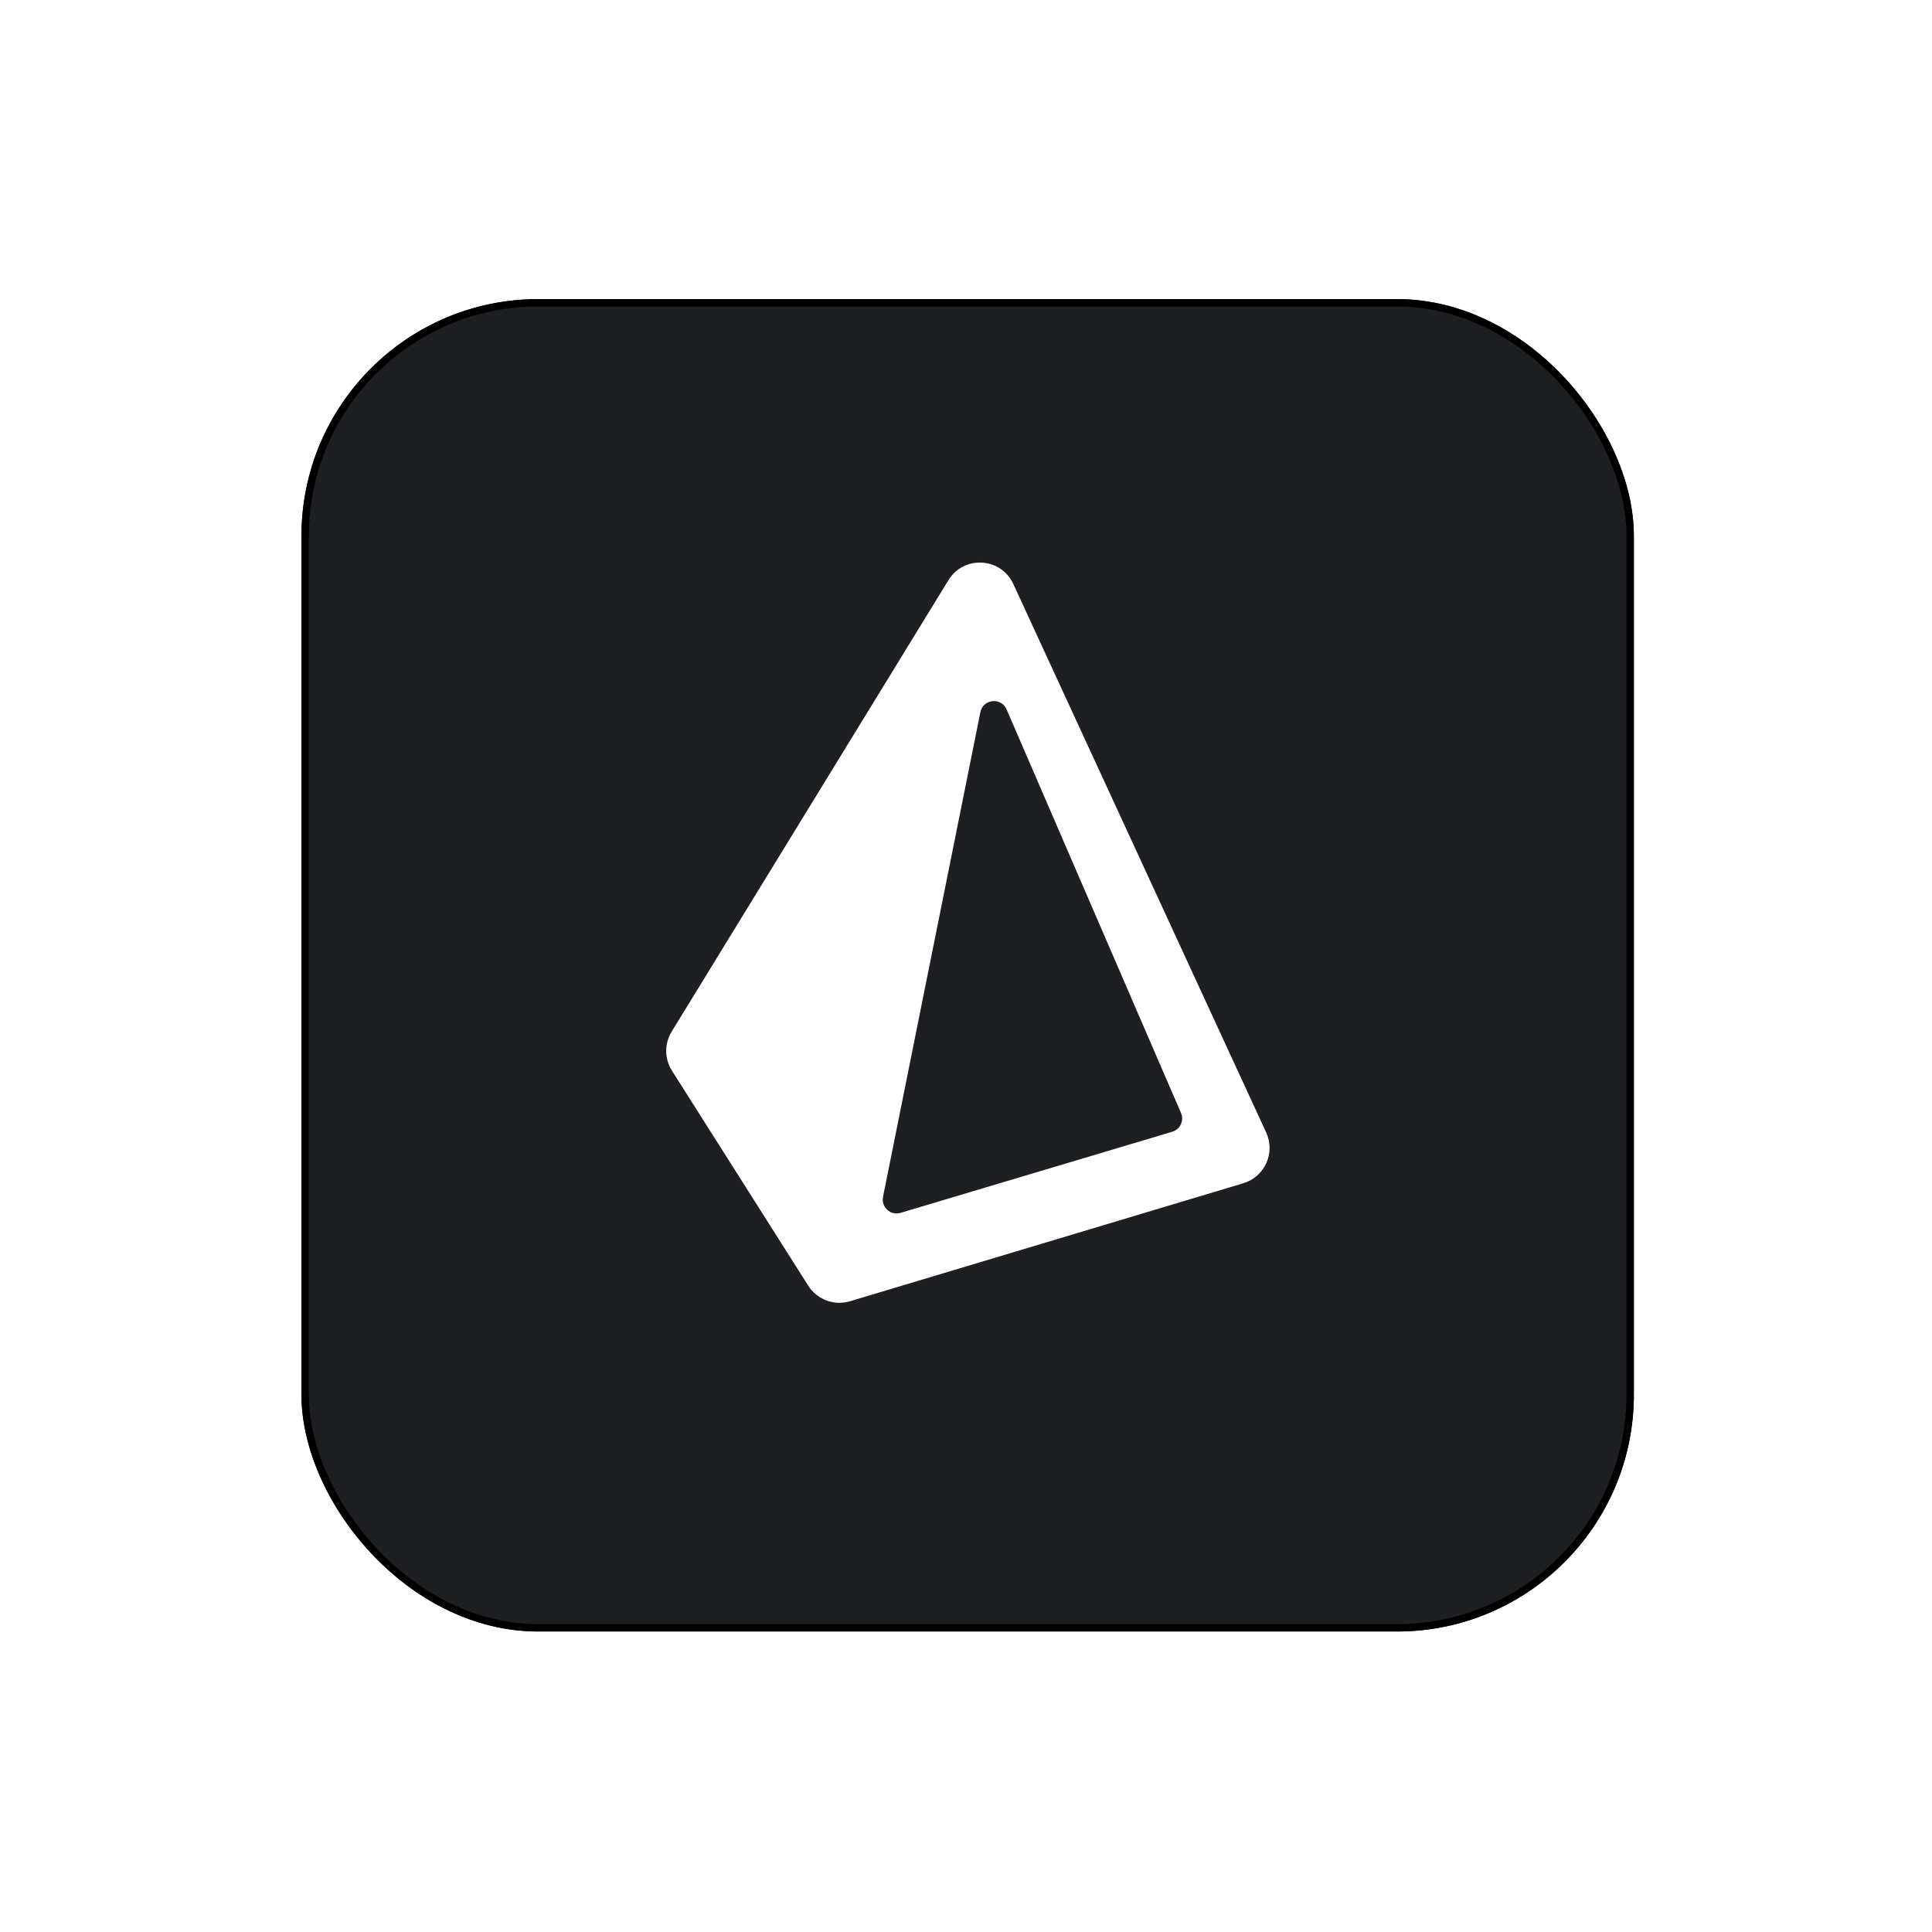 <svg width="261" height="261" viewBox="0 0 261 261" fill="none" xmlns="http://www.w3.org/2000/svg">
<g filter="url(#filter0_d_301_8866)">
<rect x="40.724" y="36.406" width="180" height="180" rx="32" fill="#1D1F23"/>
<rect x="41.224" y="36.906" width="179" height="179" rx="31.5" stroke="black"/>
</g>
<path fill-rule="evenodd" clip-rule="evenodd" d="M90.774 144.639C89.757 143.035 89.741 140.991 90.734 139.371L128.126 78.377C130.206 74.985 135.228 75.281 136.893 78.895L171.053 152.994C172.32 155.744 170.861 158.978 167.961 159.849L114.824 175.79C112.686 176.431 110.382 175.571 109.187 173.686L90.774 144.639ZM132.44 96.211C132.8 94.417 135.259 94.158 135.985 95.838L159.547 150.36C159.991 151.387 159.439 152.571 158.367 152.891L121.654 163.85C120.304 164.253 119.012 163.074 119.289 161.693L132.44 96.211Z" fill="white"/>
<defs>
<filter id="filter0_d_301_8866" x="0.724" y="0.406" width="260" height="260" filterUnits="userSpaceOnUse" color-interpolation-filters="sRGB">
<feFlood flood-opacity="0" result="BackgroundImageFix"/>
<feColorMatrix in="SourceAlpha" type="matrix" values="0 0 0 0 0 0 0 0 0 0 0 0 0 0 0 0 0 0 127 0" result="hardAlpha"/>
<feOffset dy="4"/>
<feGaussianBlur stdDeviation="20"/>
<feComposite in2="hardAlpha" operator="out"/>
<feColorMatrix type="matrix" values="0 0 0 0 0.037 0 0 0 0 0.035 0 0 0 0 0.048 0 0 0 0.1 0"/>
<feBlend mode="normal" in2="BackgroundImageFix" result="effect1_dropShadow_301_8866"/>
<feBlend mode="normal" in="SourceGraphic" in2="effect1_dropShadow_301_8866" result="shape"/>
</filter>
</defs>
</svg>
